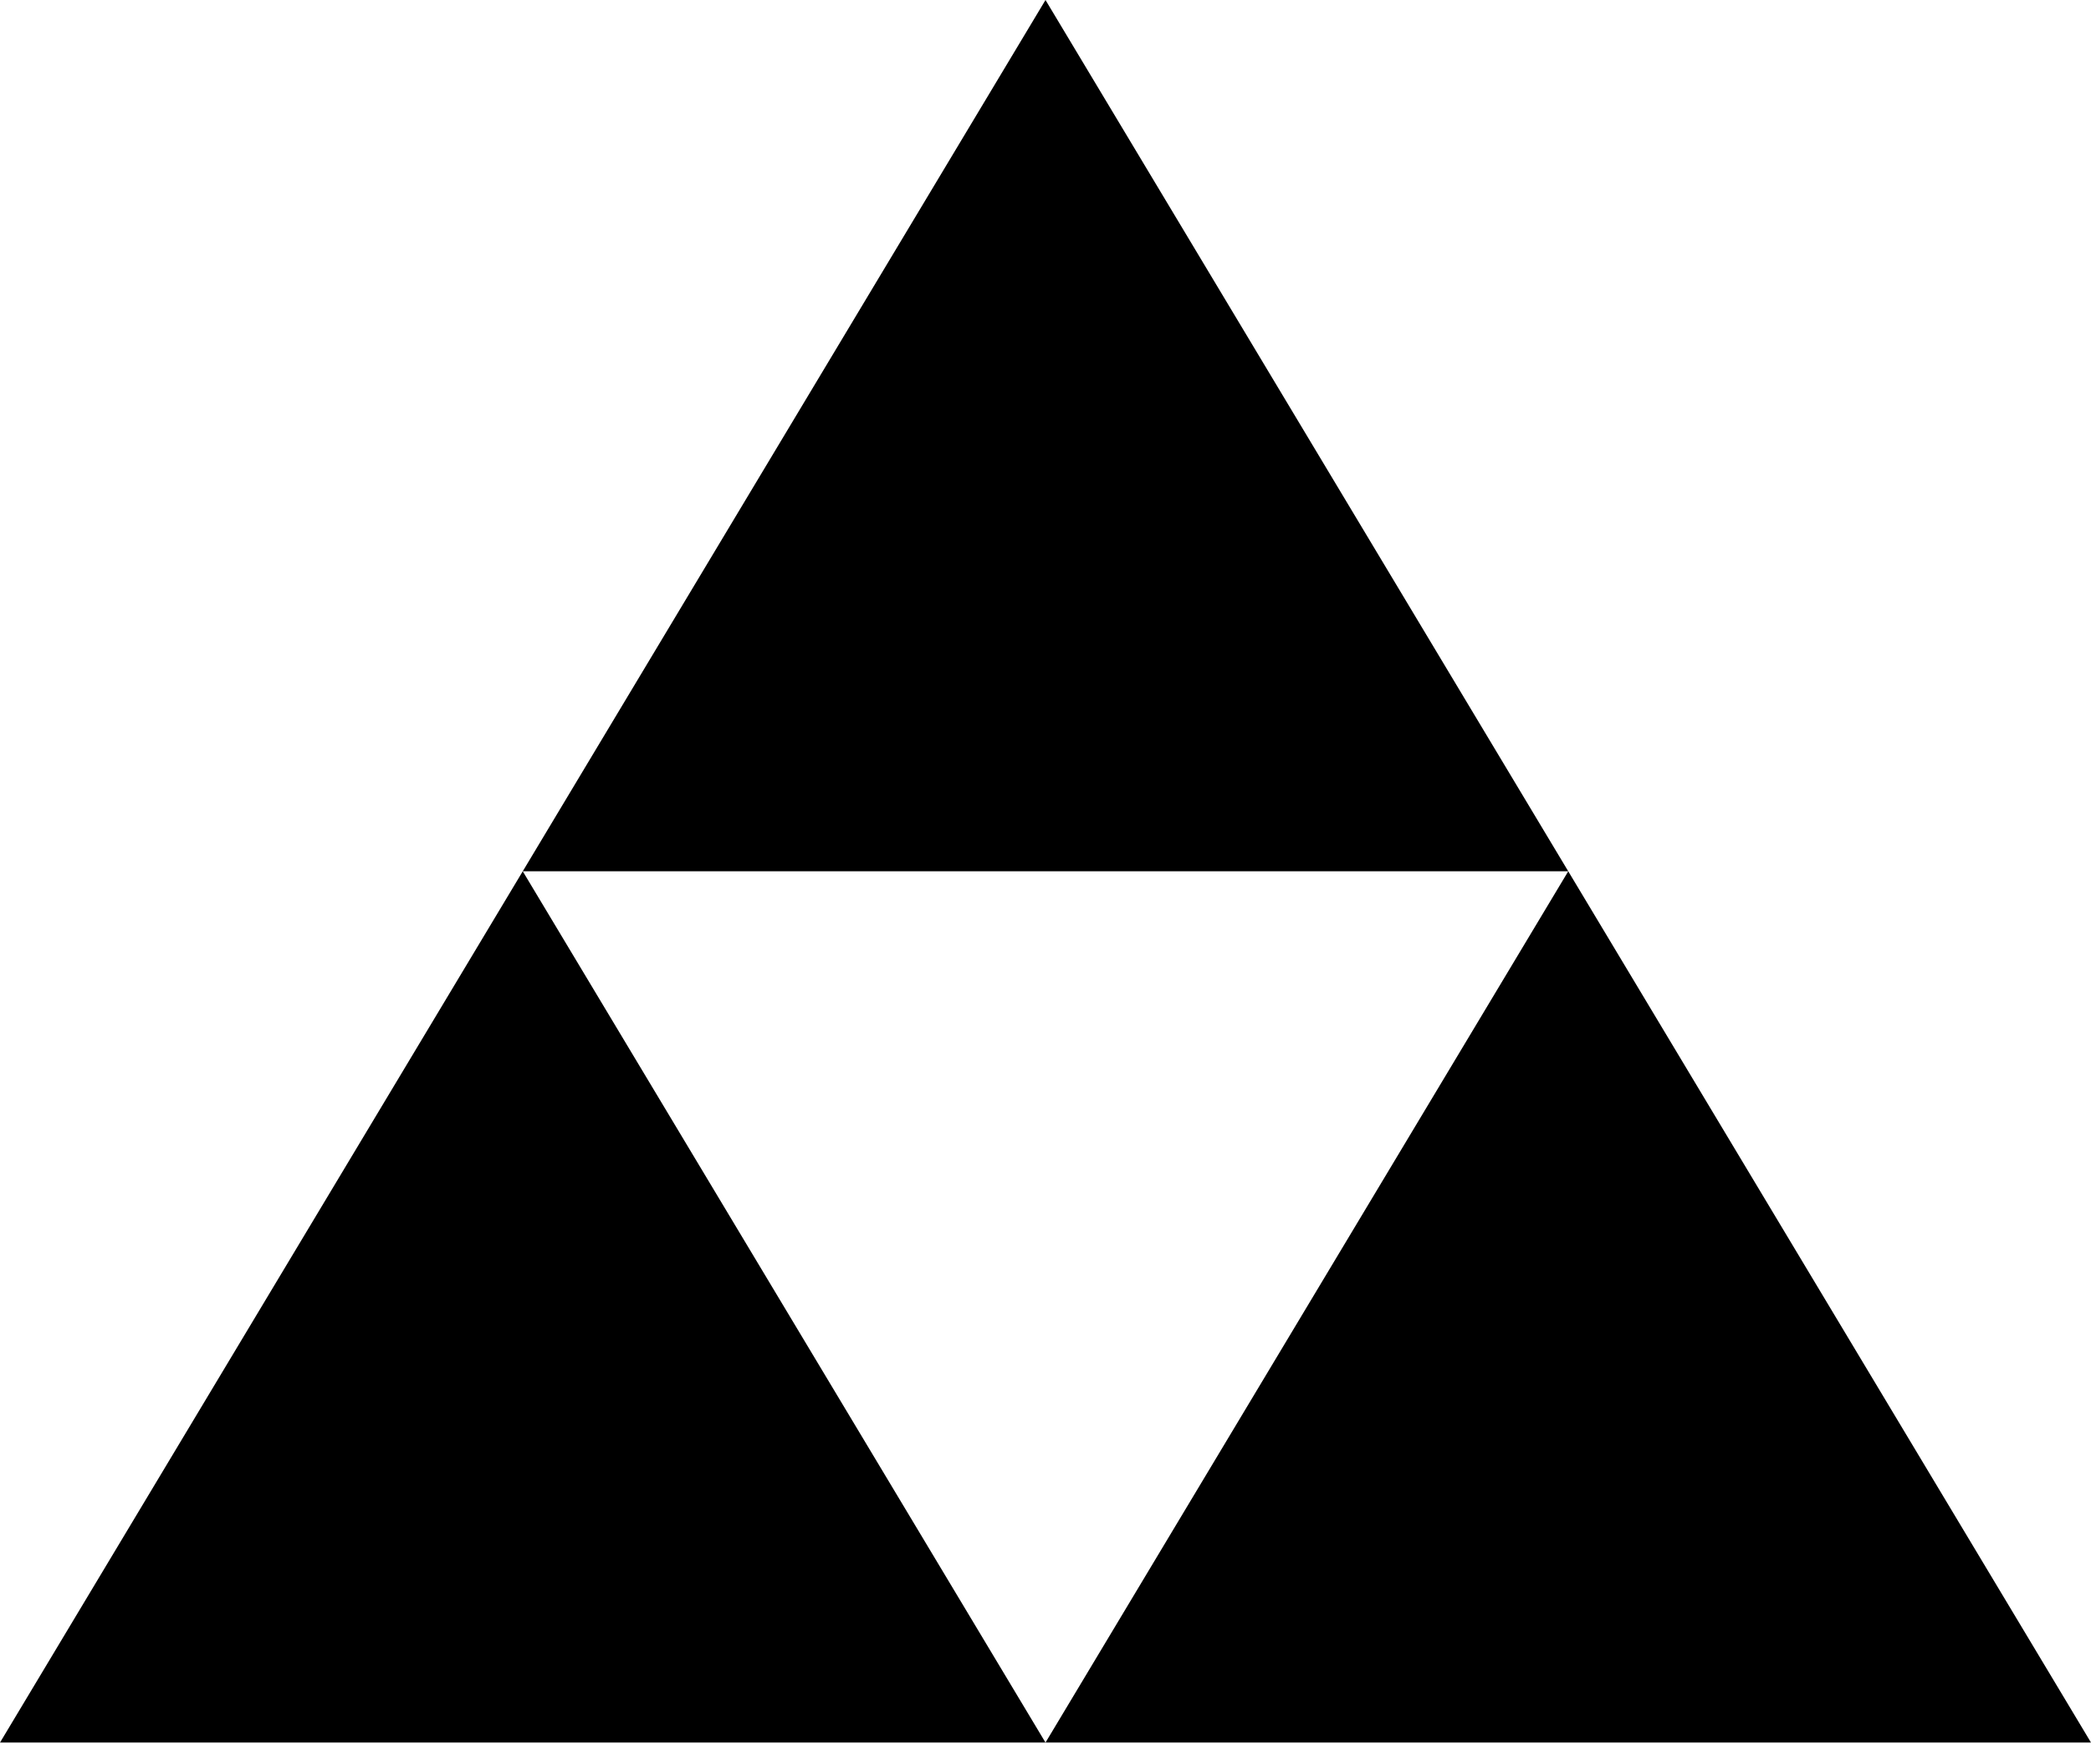 <svg width="64" height="54" viewBox="0 0 64 54" xmlns="http://www.w3.org/2000/svg"><title>Economy</title><desc>Created with Sketch.</desc><path d="M32 0l16 26.667h-32l16-26.667zm-16 26.667l16 26.667h-32l16-26.667zm32 0l16 26.667h-32l16-26.667z"/></svg>